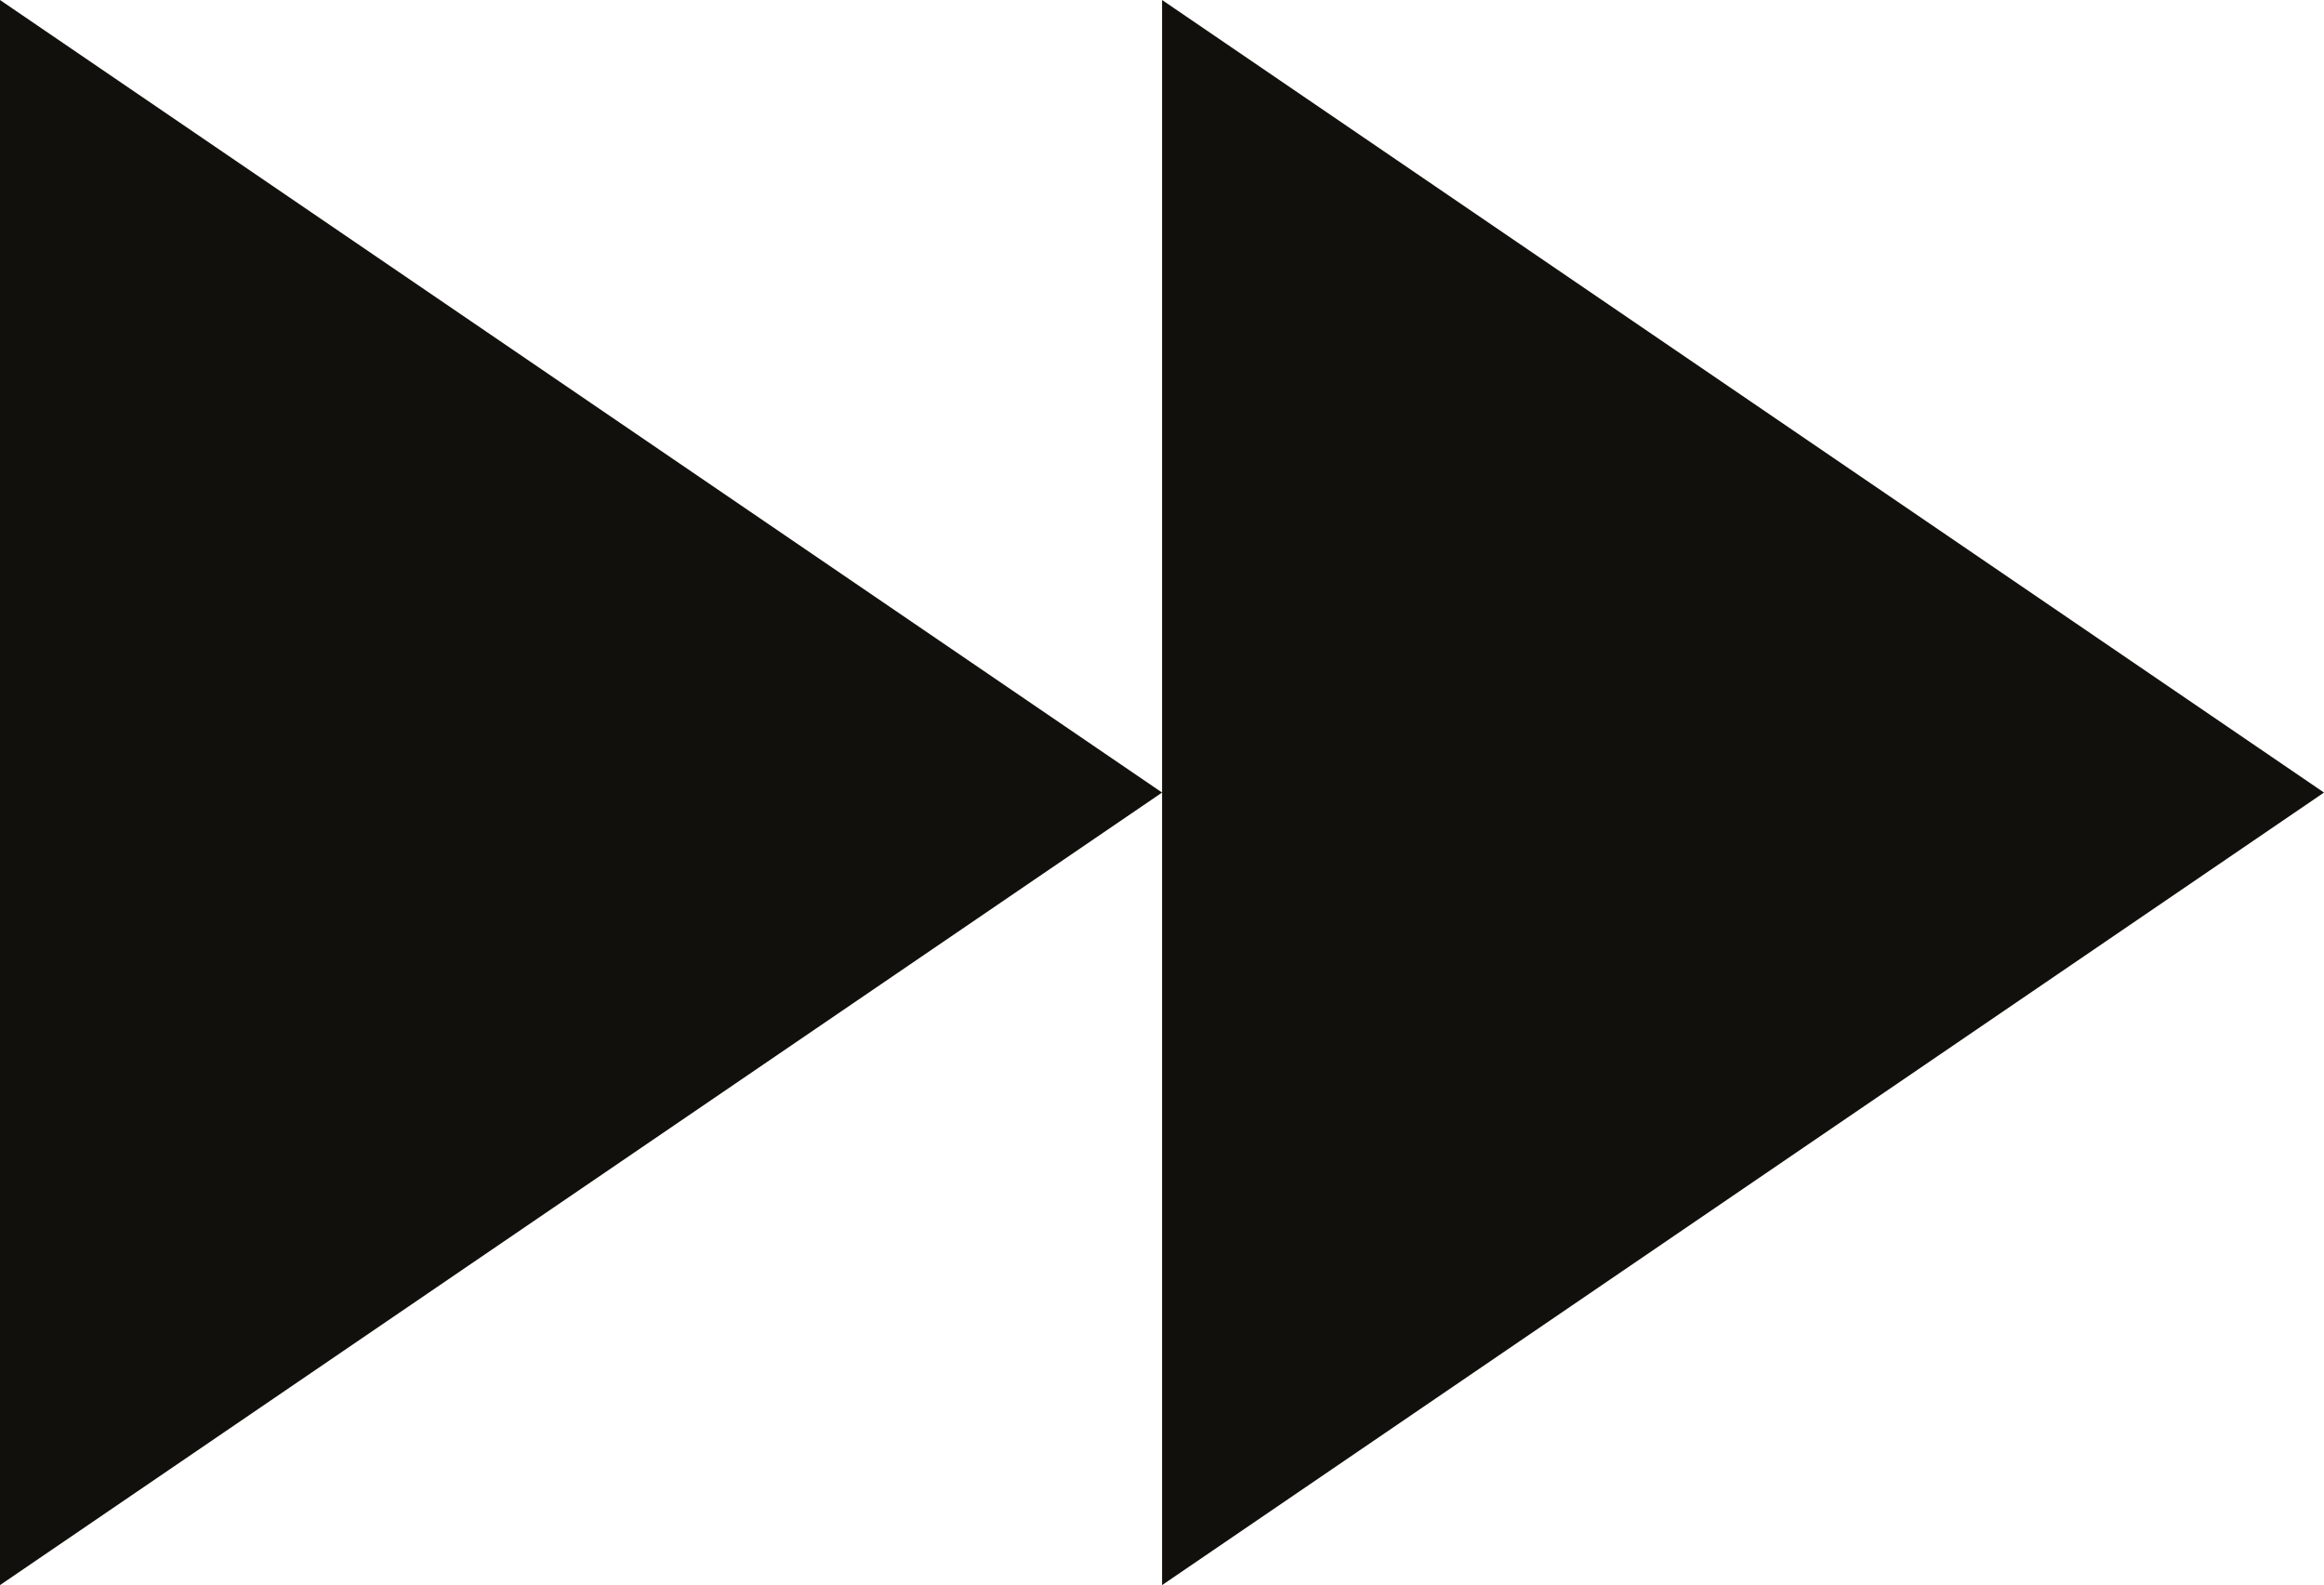 <?xml version="1.0" encoding="UTF-8"?>
<svg id="Layer_2" data-name="Layer 2" xmlns="http://www.w3.org/2000/svg" viewBox="0 0 143.95 98.18">
  <defs>
    <style>
      .cls-1 {
        fill: #11100d;
        stroke-width: 0px;
      }
    </style>
  </defs>
  <g id="Layer_1-2" data-name="Layer 1">
    <g>
      <polygon class="cls-1" points="71.98 0 143.95 49.09 71.98 98.18 71.98 0"/>
      <polygon class="cls-1" points="0 0 71.98 49.09 0 98.18 0 0"/>
    </g>
  </g>
</svg>